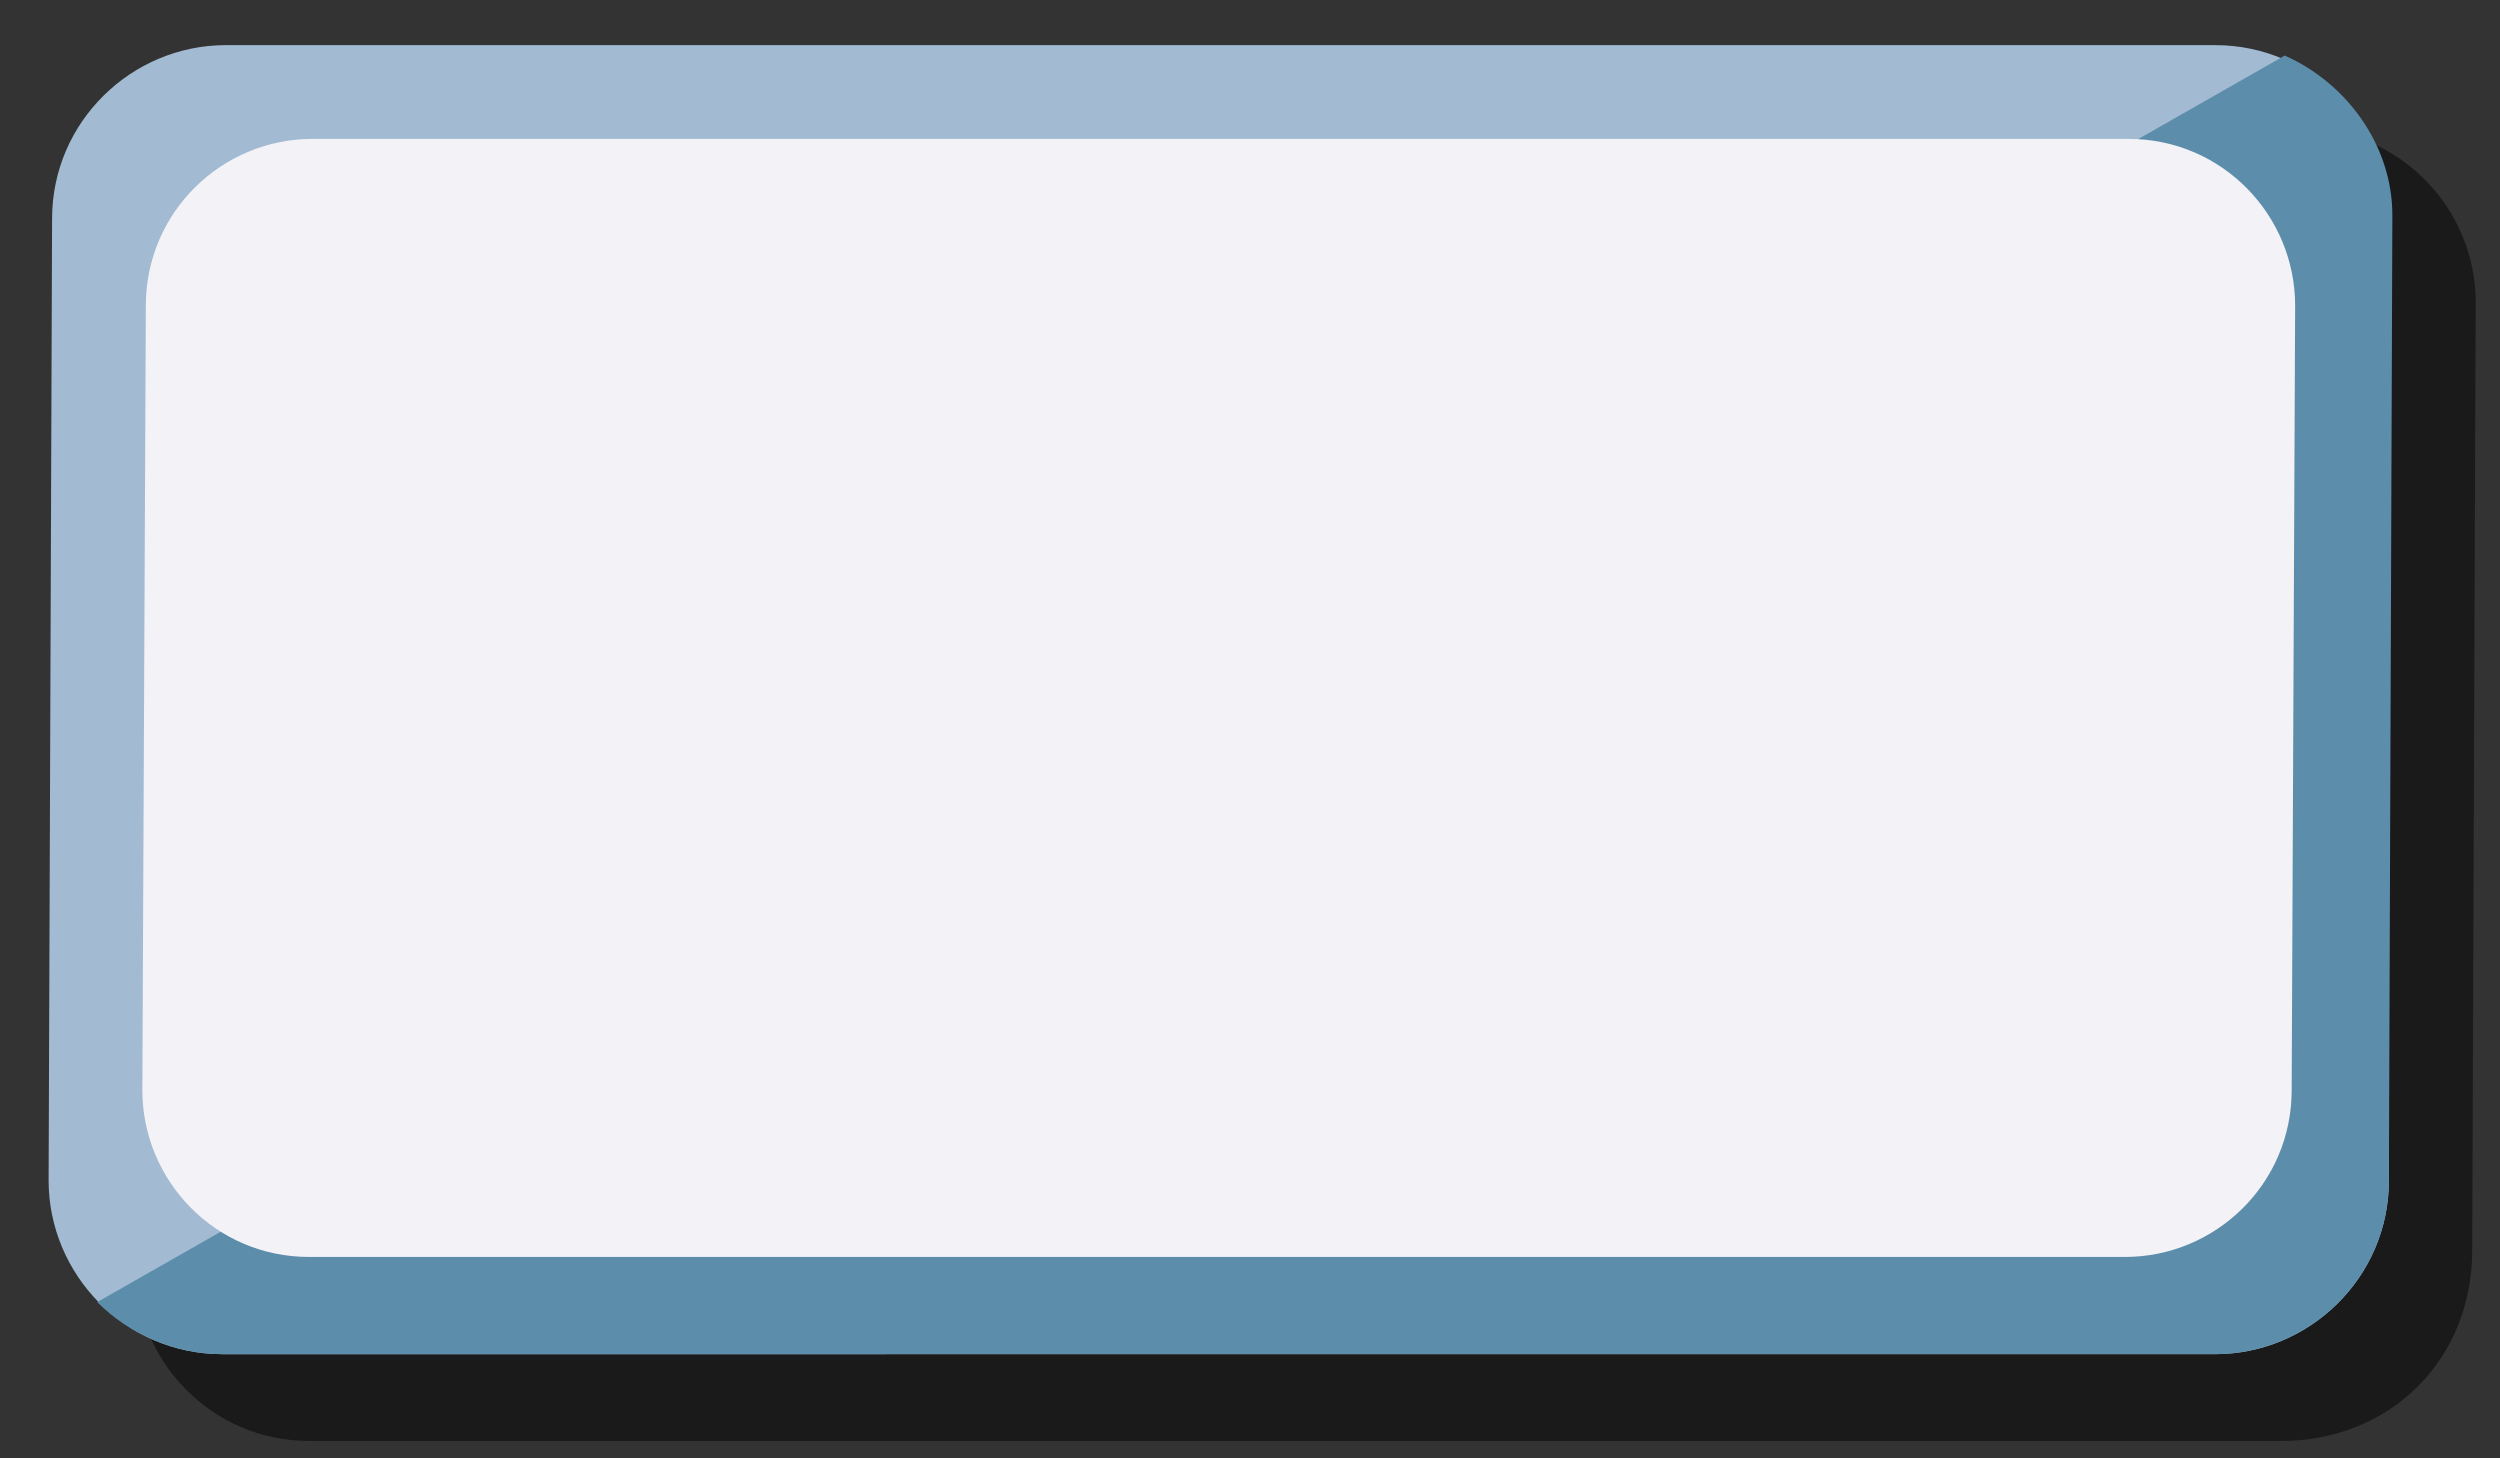 <?xml version="1.0" encoding="utf-8"?>
<!-- Generator: Adobe Illustrator 24.1.3, SVG Export Plug-In . SVG Version: 6.00 Build 0)  -->
<svg version="1.1" id="Layer_1" xmlns="http://www.w3.org/2000/svg" xmlns:xlink="http://www.w3.org/1999/xlink" x="0px" y="0px"
	 viewBox="0 0 72 42" style="enable-background:new 0 0 72 42;" xml:space="preserve">
<rect x="0" y="0" width="72" height="42" fill="#333333" stroke="none"/>
<style type="text/css">
	.st0{fill:#1A1A1A;}
	.st1{fill:#A2BBD2;}
	.st2{fill:#5C8EAC;}
	.st3{fill:#F3F2F7;}
</style>
<path class="st0" d="M71.2,36c0,3.2-2.4,5.5-5.5,5.5H8.9c-2.8,0-5-2.3-5-5L4,8.7c0-2.8,2.3-5,5-5h57.3c2.8,0,5,2.3,5,5L71.2,36z"/>
<path class="st1" d="M68.8,34c0,2.8-2.3,5-5,5H6.4c-2.8,0-5-2.3-5-5L1.5,6.3c0-2.8,2.3-5,5-5h57.3c2.8,0,5,2.3,5,5L68.8,34z"/>
<path class="st2" d="M65.8,1.6c1.8,0.8,3.1,2.6,3.1,4.6L68.8,34c0,2.8-2.3,5-5,5H6.4c-1.4,0-2.7-0.6-3.6-1.5L65.8,1.6z"/>
<path class="st3" d="M66,31.4c0,2.7-2.2,4.8-4.8,4.8H8.9c-2.7,0-4.8-2.2-4.8-4.8L4.2,8.8c0-2.7,2.2-4.8,4.8-4.8h52.3
	c2.7,0,4.8,2.2,4.8,4.8L66,31.4z"/>
</svg>

